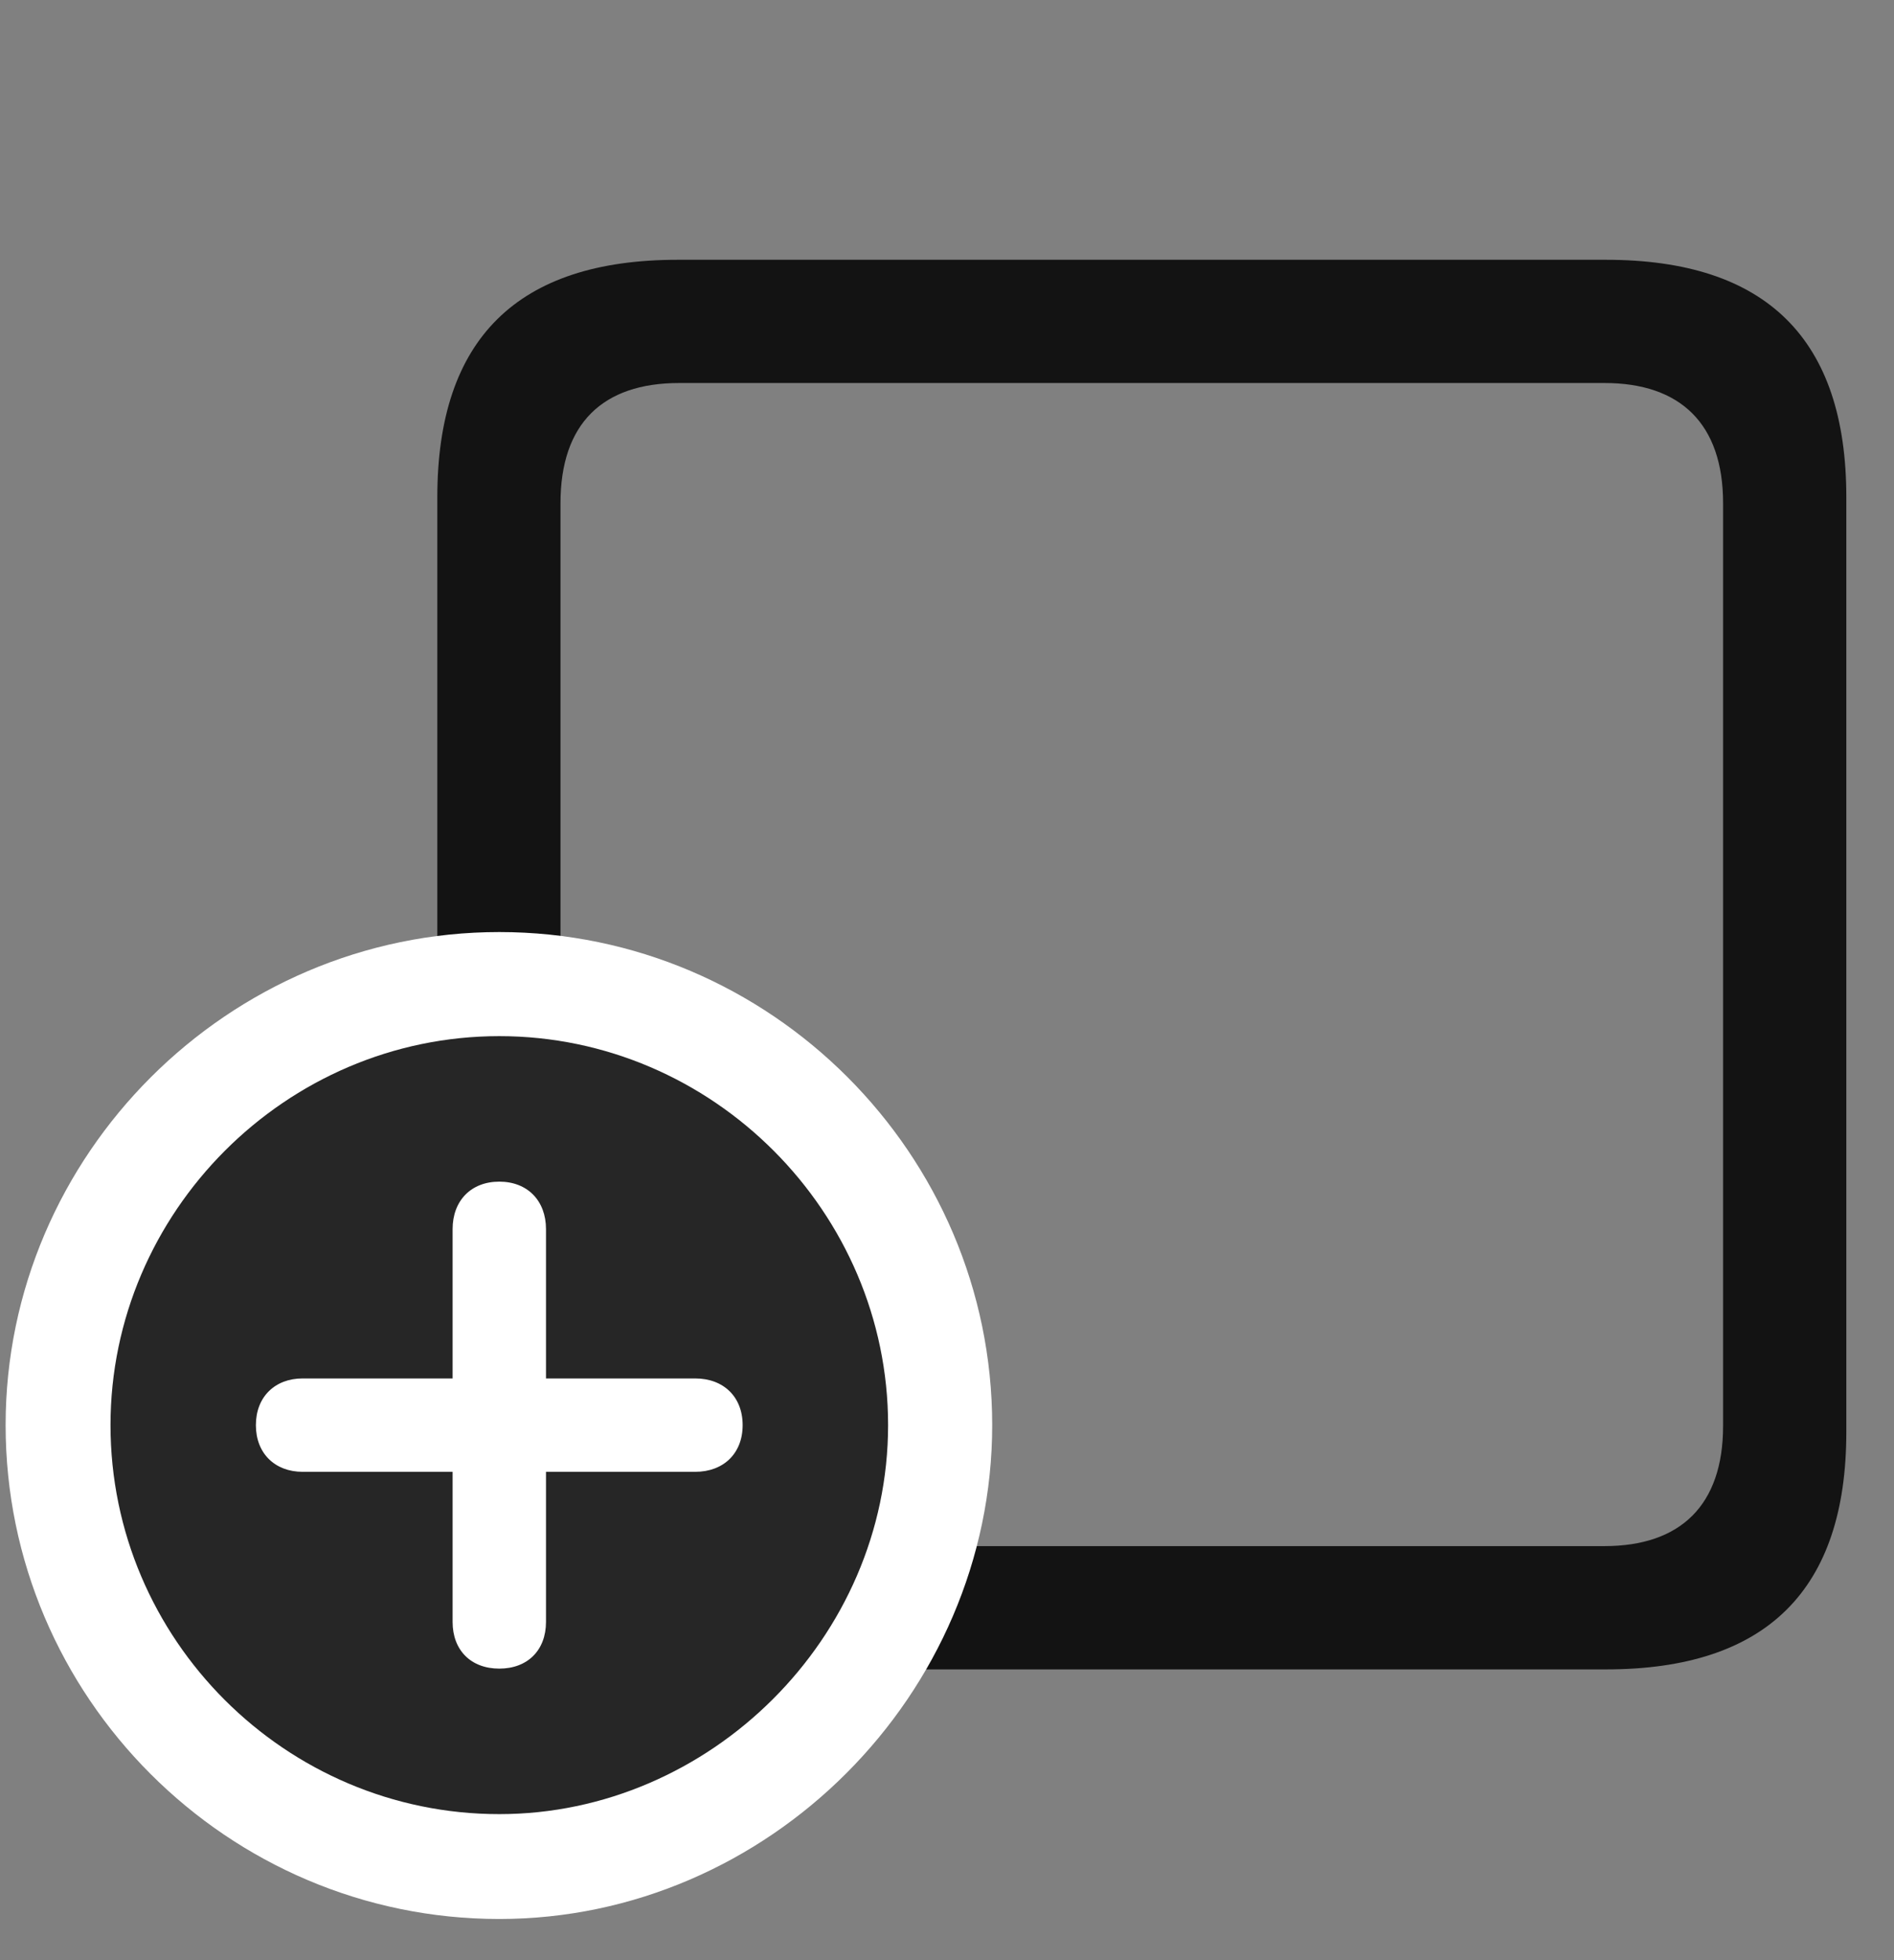 <svg width="29" height="30" viewBox="0 0 29 30" fill="none" xmlns="http://www.w3.org/2000/svg">
<rect x="0" y="0" width="29" height="30" fill="#808080" stroke="none"/>
<g clip-path="url(#clip0_2207_19135)">
<path d="M10.375 25.55H24.59C27.051 25.55 28.27 24.331 28.27 21.917V7.608C28.27 5.194 27.051 3.976 24.59 3.976H10.375C7.926 3.976 6.696 5.183 6.696 7.608V21.917C6.696 24.343 7.926 25.55 10.375 25.55ZM10.399 23.663C9.227 23.663 8.582 23.042 8.582 21.823V7.702C8.582 6.483 9.227 5.862 10.399 5.862H24.567C25.727 5.862 26.383 6.483 26.383 7.702V21.823C26.383 23.042 25.727 23.663 24.567 23.663H10.399Z" fill="black" fill-opacity="0.85"/>
<path d="M7.645 29.37C11.758 29.37 15.192 25.936 15.192 21.811C15.192 17.663 11.793 14.265 7.645 14.265C3.496 14.265 0.086 17.675 0.086 21.811C0.086 25.972 3.485 29.37 7.645 29.37Z" fill="white"/>
<path d="M7.645 27.765C10.867 27.765 13.598 25.069 13.598 21.811C13.598 18.554 10.914 15.858 7.645 15.858C4.375 15.858 1.692 18.554 1.692 21.811C1.692 25.093 4.375 27.765 7.645 27.765Z" fill="black" fill-opacity="0.85"/>
<path d="M7.645 25.538C7.211 25.538 6.93 25.257 6.93 24.823V22.526H4.633C4.211 22.526 3.918 22.245 3.918 21.812C3.918 21.378 4.211 21.097 4.633 21.097H6.93V18.812C6.93 18.378 7.211 18.085 7.645 18.085C8.078 18.085 8.36 18.378 8.36 18.812V21.097H10.645C11.078 21.097 11.371 21.378 11.371 21.812C11.371 22.245 11.078 22.526 10.645 22.526H8.36V24.823C8.36 25.257 8.078 25.538 7.645 25.538Z" fill="white"/>
</g>
<defs>
<clipPath id="clip0_2207_19135">
<rect width="28.184" height="29.238" fill="white" transform="translate(0.086 0.132)"/>
</clipPath>
</defs>
</svg>
